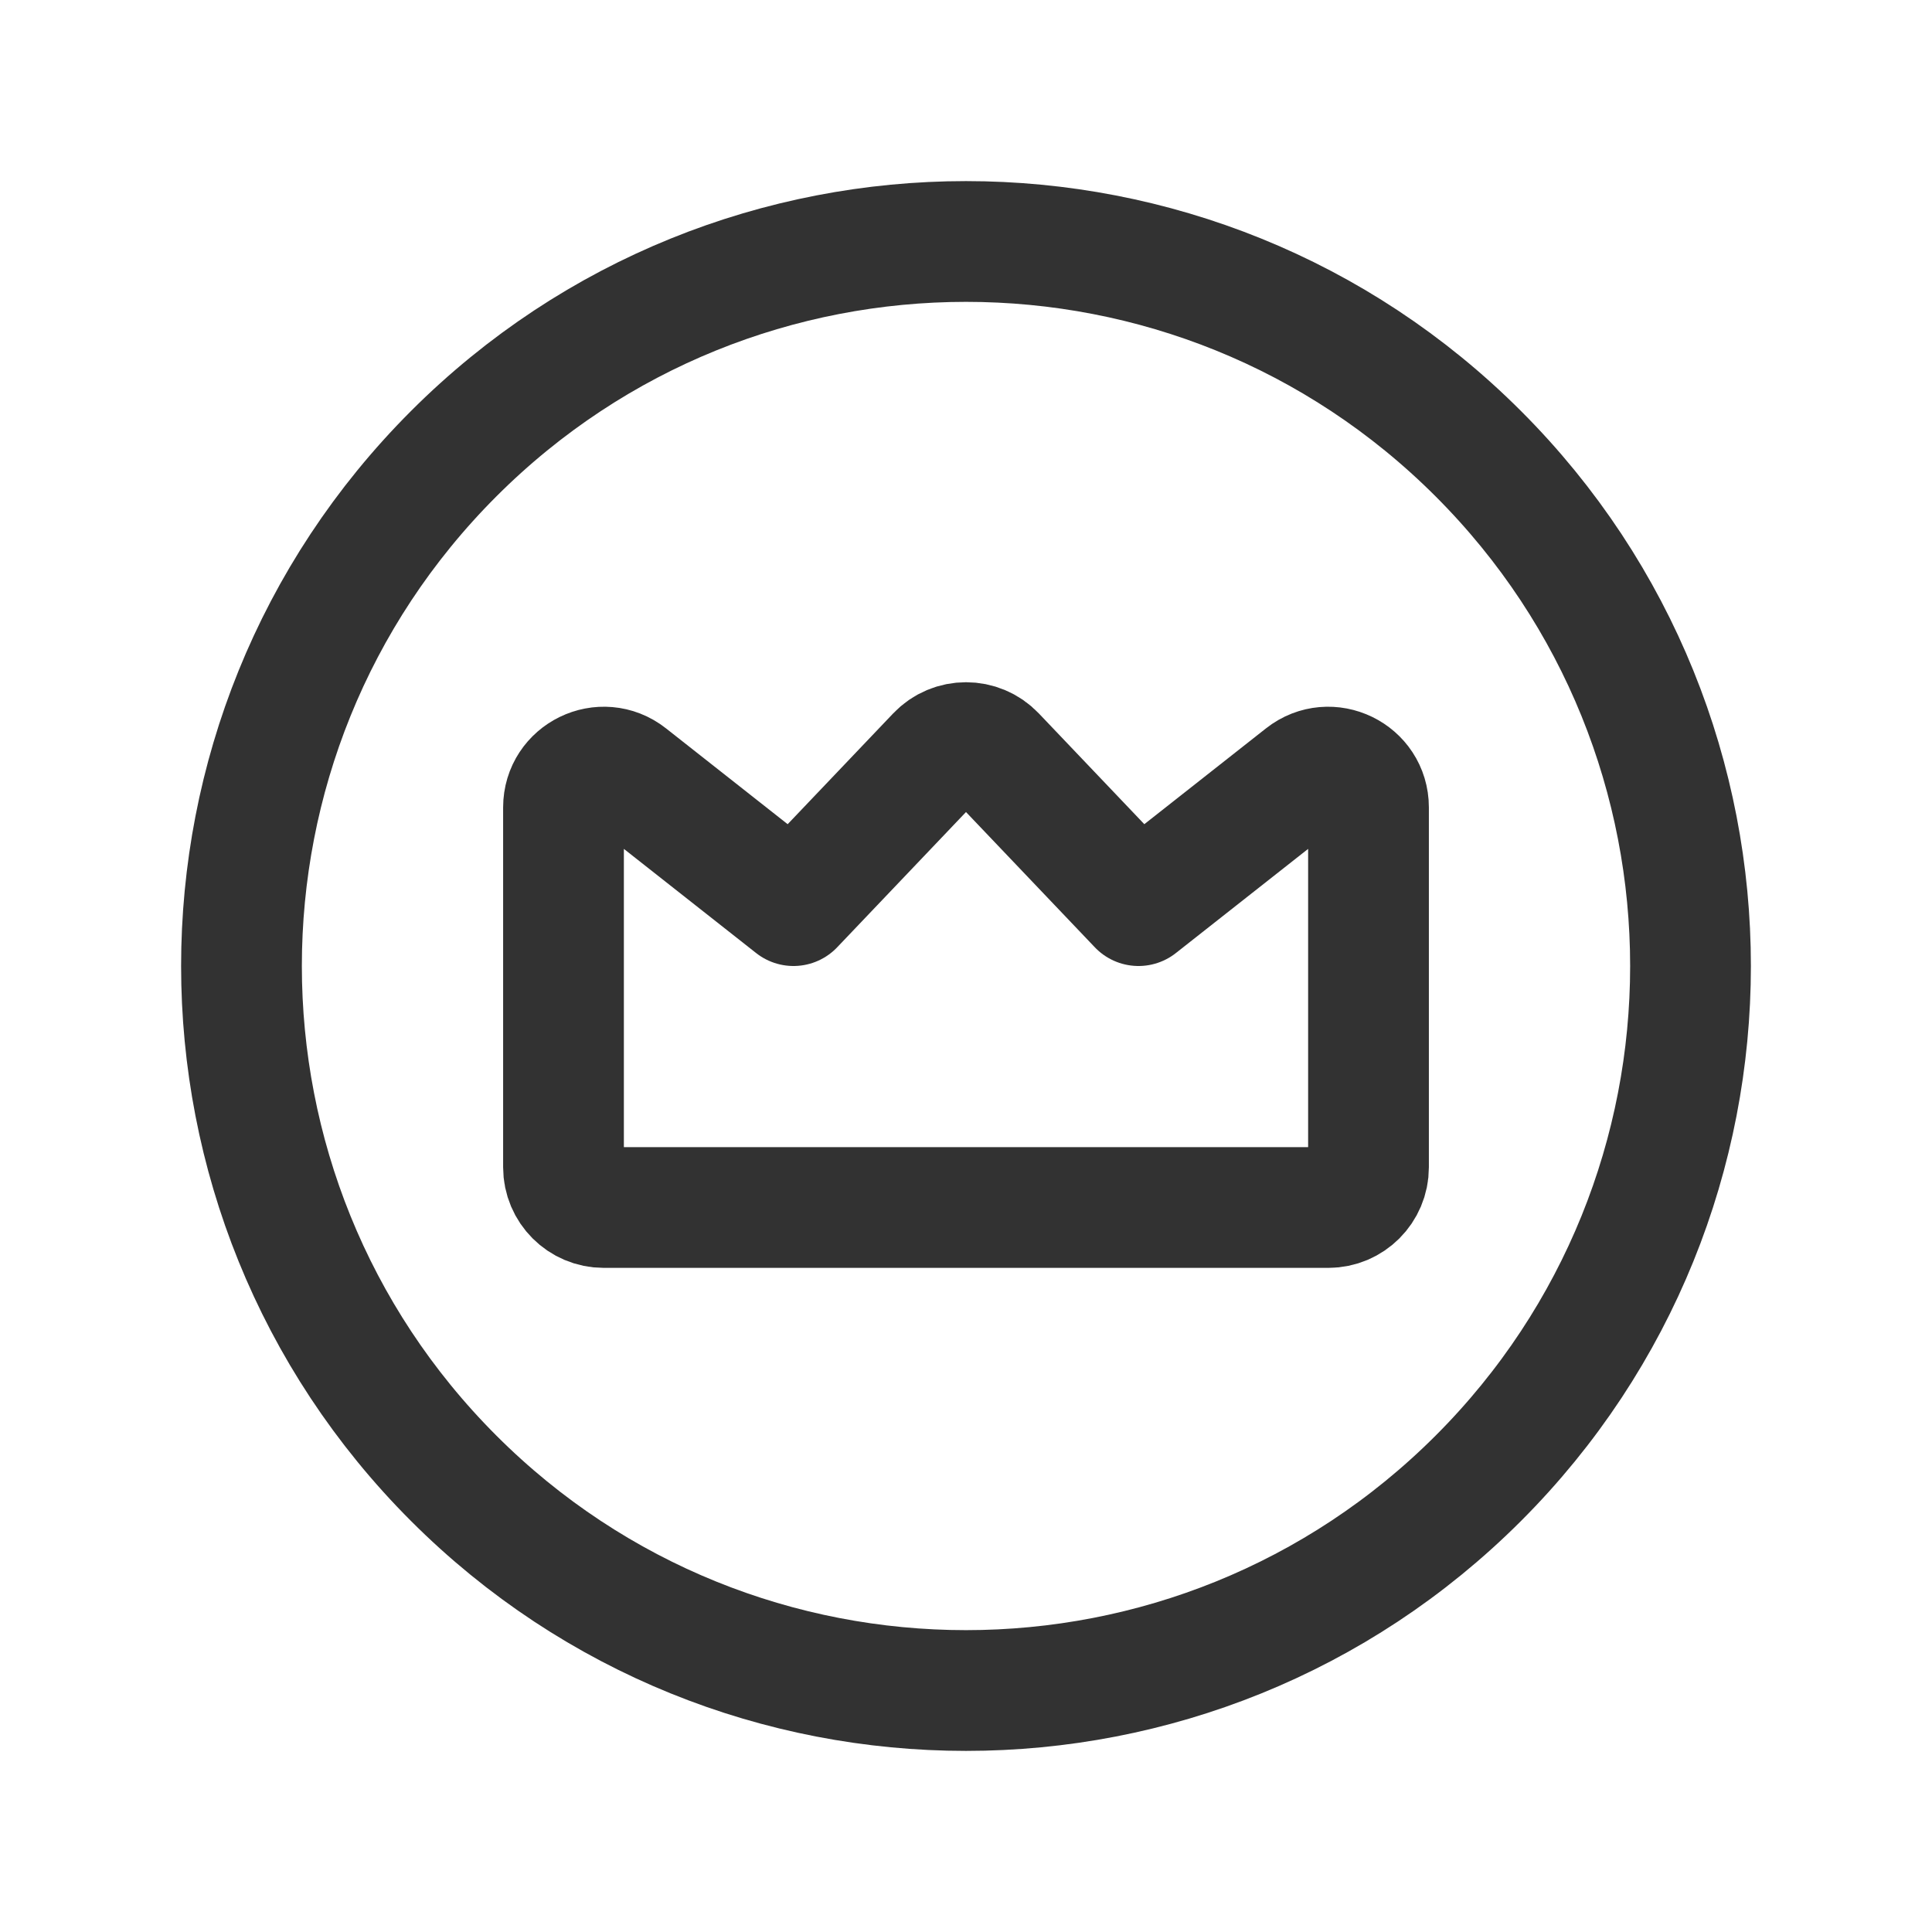 <svg width="24" height="24" viewBox="0 0 24 24" fill="none" xmlns="http://www.w3.org/2000/svg">
<path d="M14.143 11.25L16.191 9.637C16.519 9.379 17 9.613 17 10.03V14.5C17 14.776 16.776 15 16.5 15H7.5C7.224 15 7 14.776 7 14.5V10.03C7 9.613 7.481 9.379 7.809 9.637L9.857 11.25L11.638 9.38C11.835 9.173 12.165 9.173 12.362 9.38L14.143 11.25V11.25Z" stroke="#323232" stroke-width="1.5" stroke-linecap="round" stroke-linejoin="round"/>
<path d="M18.364 5.636C21.879 9.151 21.879 14.849 18.364 18.364C14.849 21.879 9.151 21.879 5.636 18.364C2.121 14.849 2.121 9.151 5.636 5.636C9.151 2.121 14.849 2.121 18.364 5.636" stroke="#323232" stroke-width="1.5" stroke-linecap="round" stroke-linejoin="round"/>
</svg>
